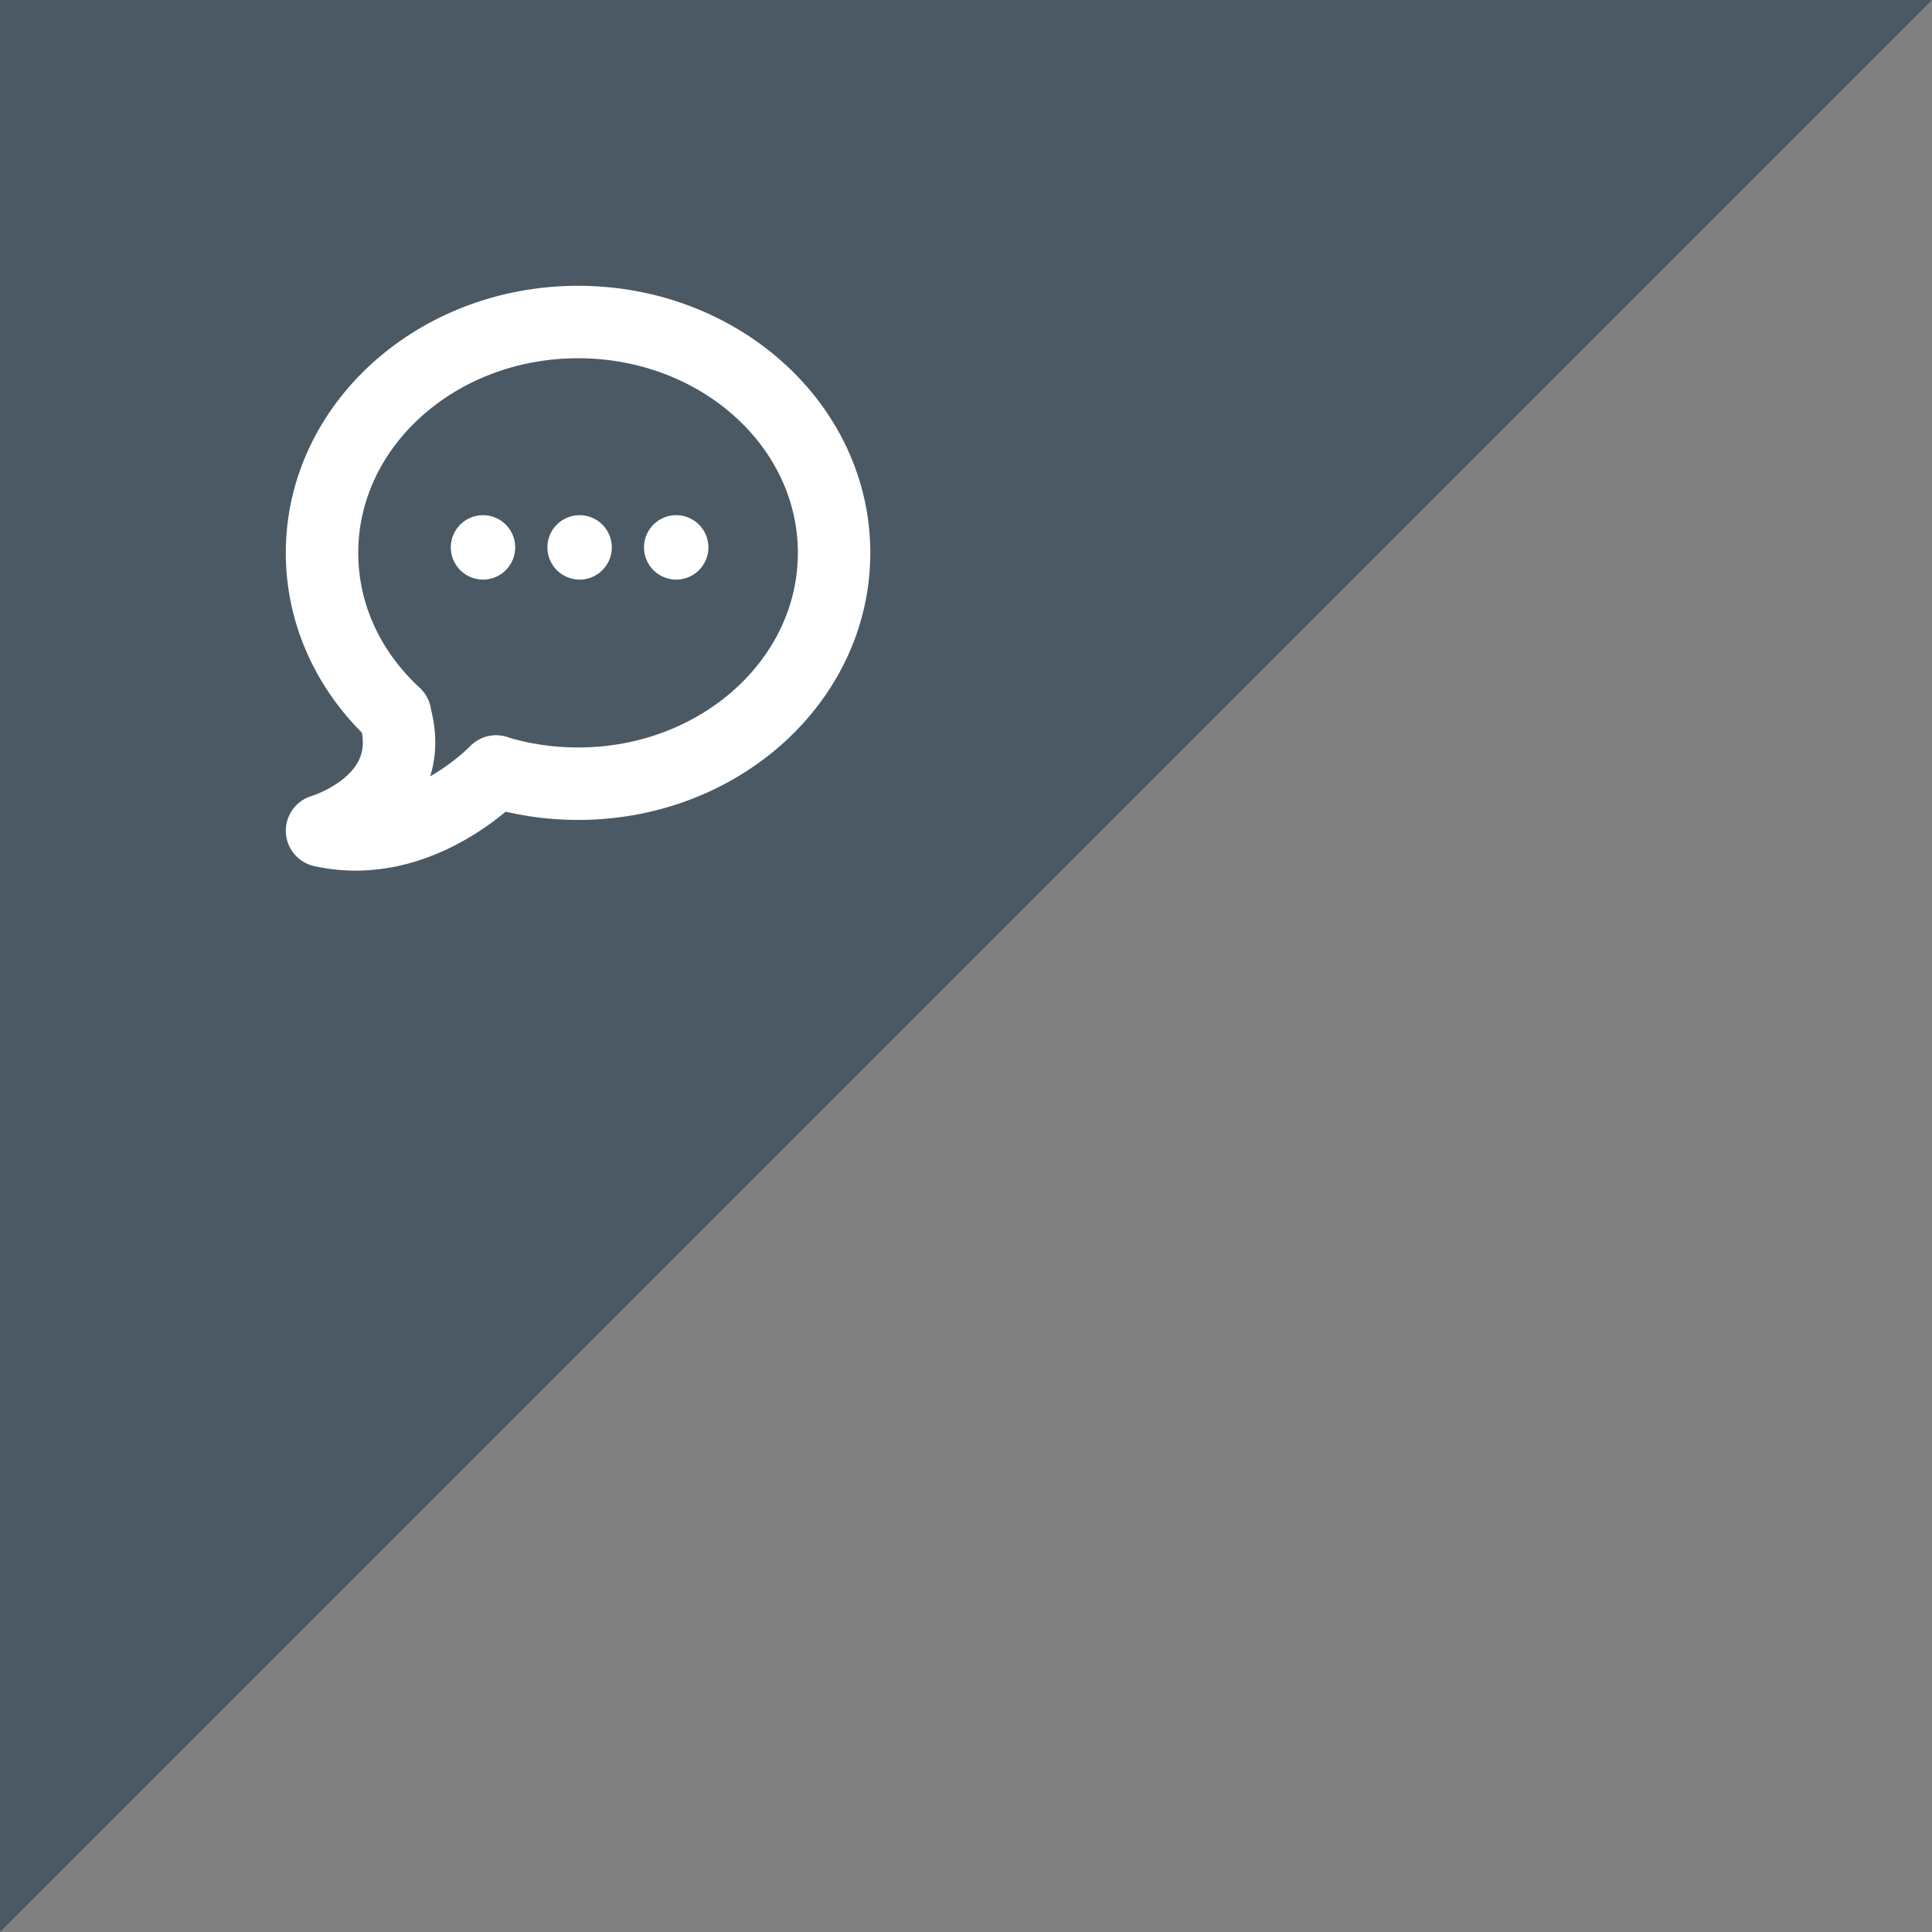 <?xml version="1.0" encoding="UTF-8"?>
<svg width="40px" height="40px" viewBox="0 0 40 40" version="1.1" xmlns="http://www.w3.org/2000/svg" xmlns:xlink="http://www.w3.org/1999/xlink">
    <rect x="0" y="0" width="40" height="40" fill="#808080" stroke="none"/>
    <!-- Generator: Sketch 42 (36781) - http://www.bohemiancoding.com/sketch -->
    <title>call_sms_sign</title>
    <desc>Created with Sketch.</desc>
    <defs></defs>
    <g id="Symbols" stroke="none" stroke-width="1" fill="none" fill-rule="evenodd">
        <g id="call_sms_sign">
            <polygon id="call_pausing_sign" fill="#4B5964" points="0 0 40 0 0 40"></polygon>
            <g id="Group-2" transform="translate(6, 6)">
                <path d="M4.271,9.972 C4.271,9.972 2.686,11.65 0.667,11.199 C0.667,11.199 2.644,10.621 2.196,8.872 L2.181,8.791 C1.244,7.929 0.667,6.749 0.667,5.446 C0.667,2.807 3.041,0.667 5.968,0.667 C8.896,0.667 11.269,2.807 11.269,5.446 C11.269,8.086 8.896,10.226 5.968,10.226 C5.374,10.226 4.804,10.138 4.271,9.976 L4.271,9.972 L4.271,9.972 Z" id="chat_in_writing_2" stroke="#FFFFFF" stroke-width="1.5" stroke-linecap="round" stroke-linejoin="round"></path>
                <ellipse id="chat_in_writing_2" fill="#FFFFFF" cx="4" cy="5.333" rx="0.667" ry="0.667"></ellipse>
                <circle id="chat_in_writing_2" fill="#FFFFFF" cx="6" cy="5.333" r="0.667"></circle>
                <circle id="chat_in_writing_2" fill="#FFFFFF" cx="8" cy="5.333" r="0.667"></circle>
            </g>
        </g>
    </g>
</svg>